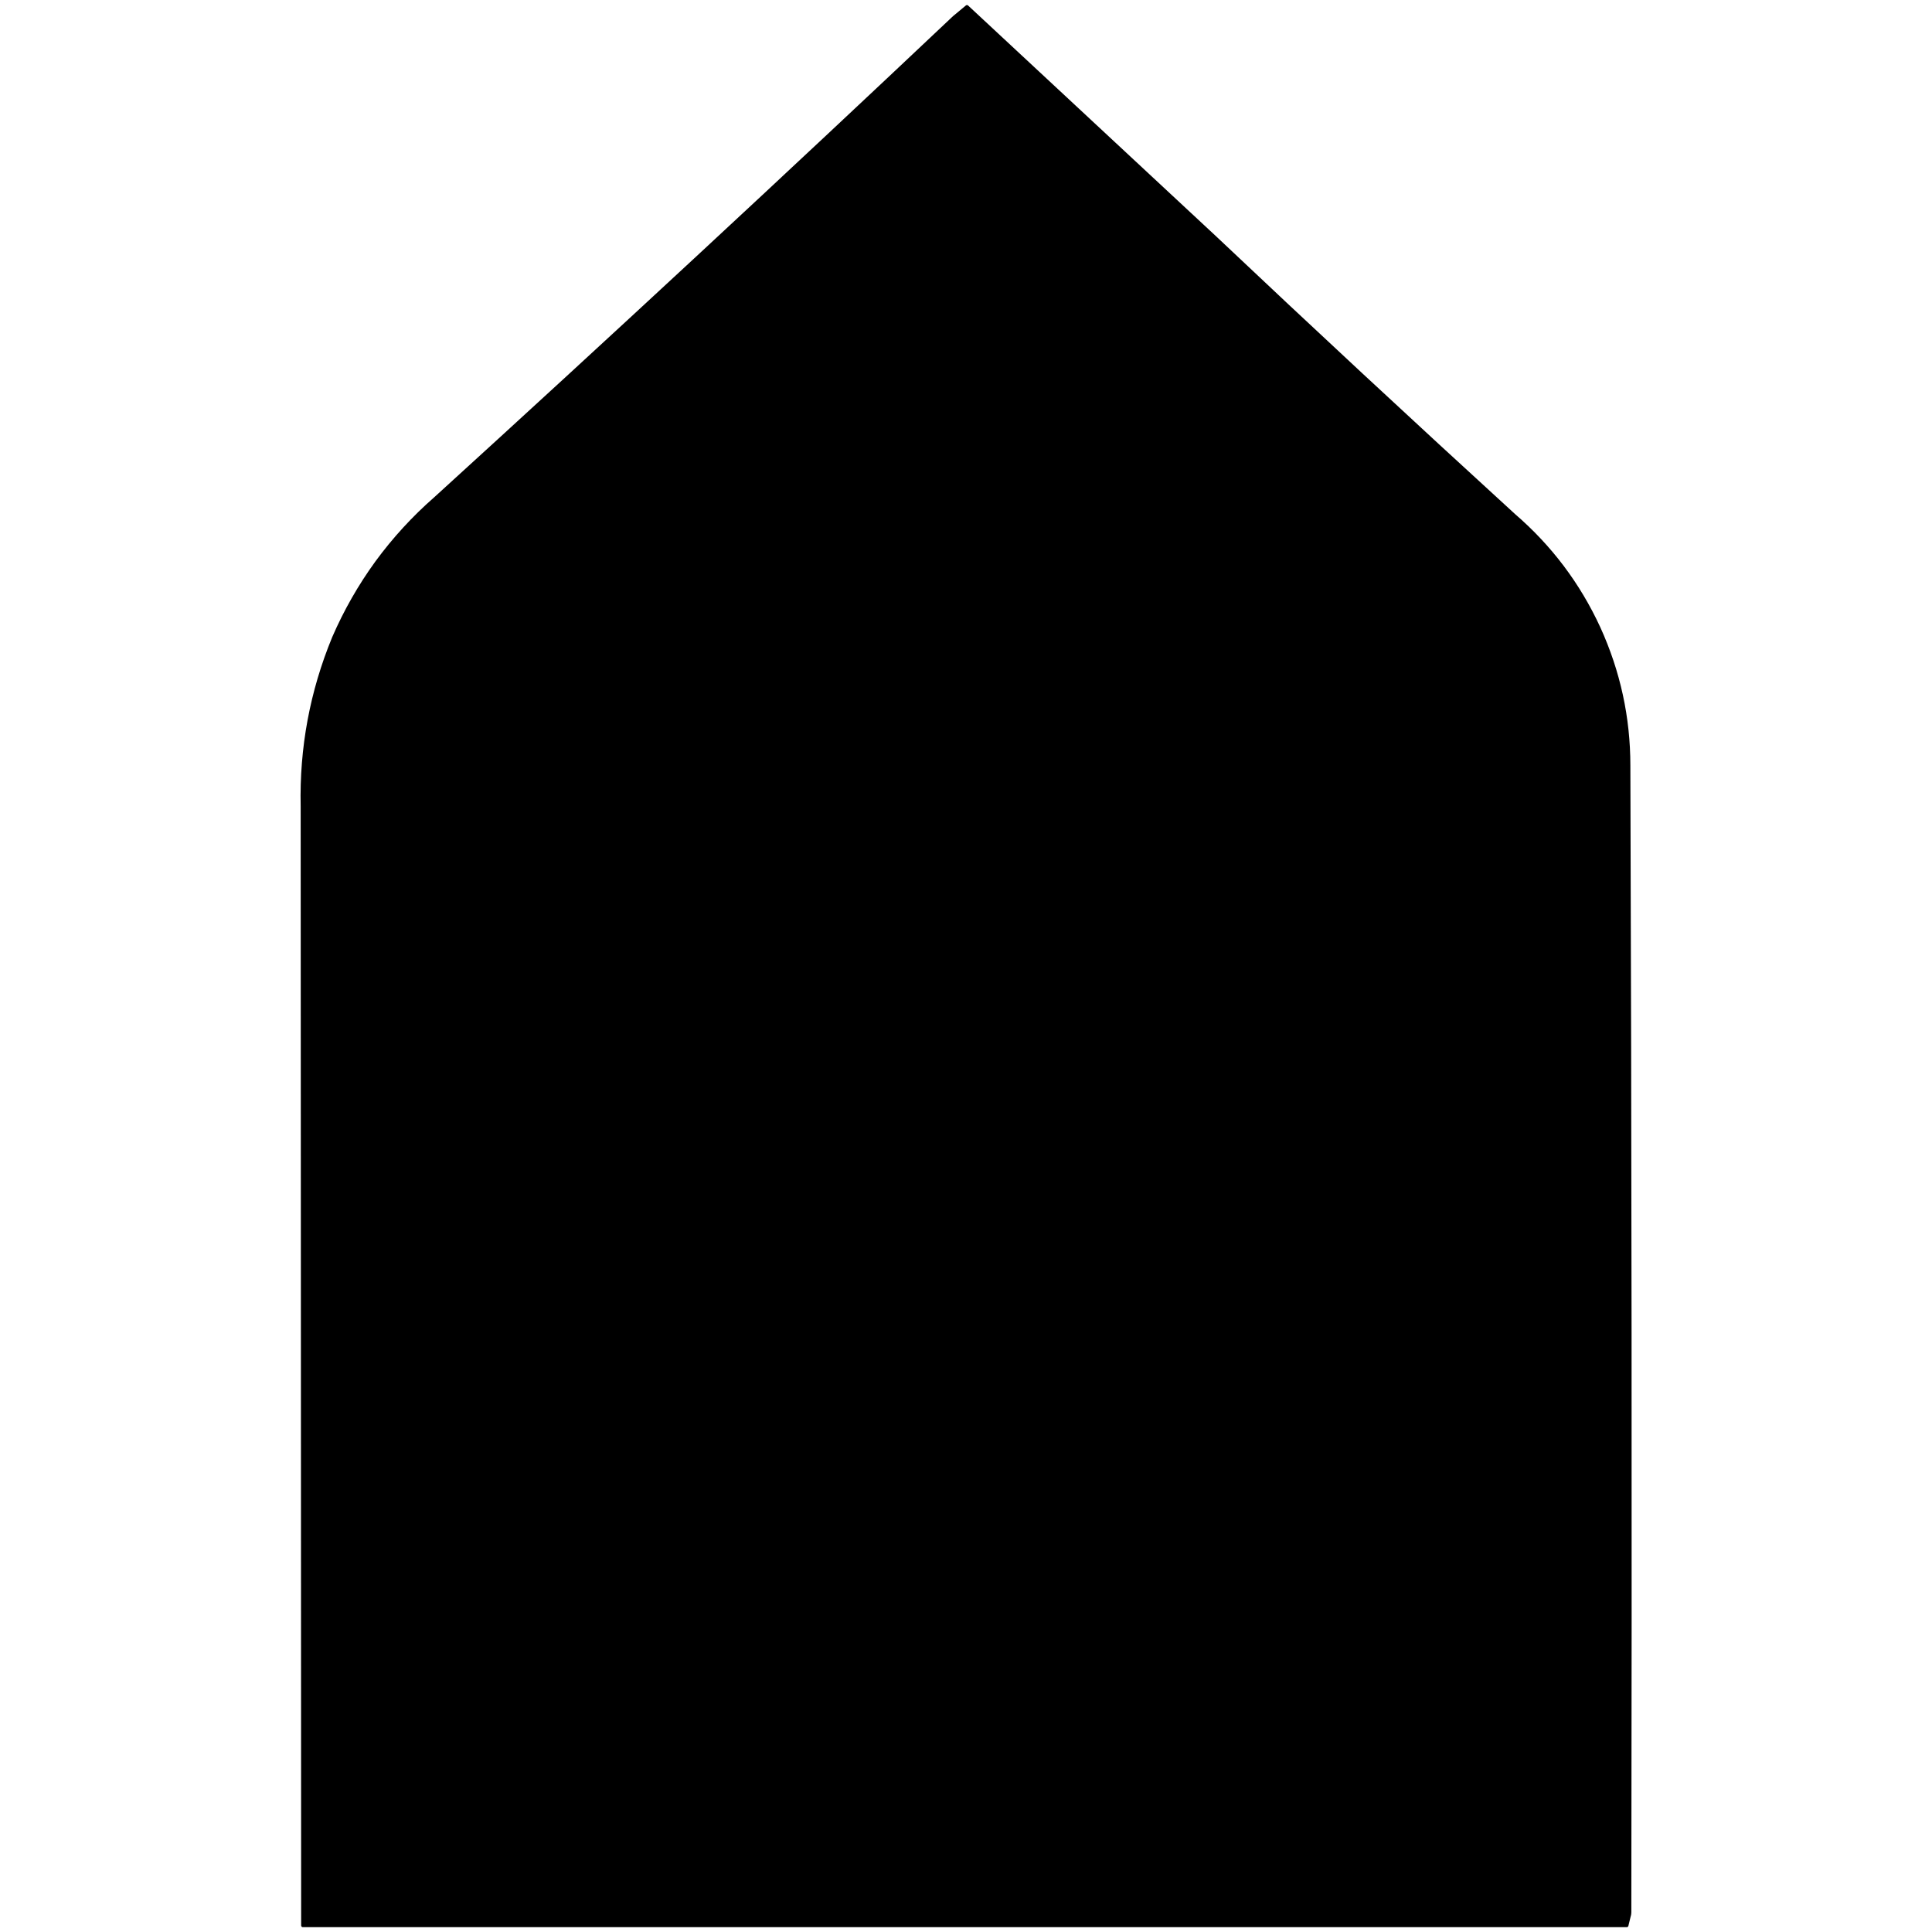 
<svg xmlns="http://www.w3.org/2000/svg" version="1.1" xmlns:xlink="http://www.w3.org/1999/xlink" preserveAspectRatio="none" x="0px" y="0px" width="400px" height="400px" viewBox="0 0 400 400">
<defs>
<g id="Layer0_0_FILL">
<path fill="#000000" stroke="none" d="
M 337.2 158.5
Q 337.2 143.6 331 130 324.75 116.45 313.45 106.7 281.4 77.4 251.35 49
L 200.2 1.4 197.55 3.6
Q 145 53.25 90.15 103.2 83.35 109.15 78 116.45 72.7 123.75 69.1 132.05 62.2 148.8 62.6 166.95
L 62.7 398.65 336.8 398.65 337.2 397
Q 337.4 396.4 337.4 395.85 337.6 275.1 337.2 158.5 Z"/>
</g>

<path id="Layer0_0_1_STROKES" stroke="#000000" stroke-width="0.7" stroke-linejoin="round" stroke-linecap="round" fill="none" d="
M 336.8 398.65
L 62.7 398.65 62.6 166.95
Q 62.2 148.8 69.1 132.05 72.7 123.75 78 116.45 83.35 109.15 90.15 103.2 145 53.25 197.55 3.6
L 200.2 1.4 251.35 49
Q 281.4 77.4 313.45 106.7 324.75 116.45 331 130 337.2 143.6 337.2 158.5 337.6 275.1 337.4 395.85 337.4 396.4 337.2 397
L 336.8 398.65 Z"/>
</defs>

<g transform="matrix( 1, 0, 0, 1, 0,0) ">
<use xlink:href="#Layer0_0_FILL"/>

<use xlink:href="#Layer0_0_1_STROKES"/>
</g>
</svg>
